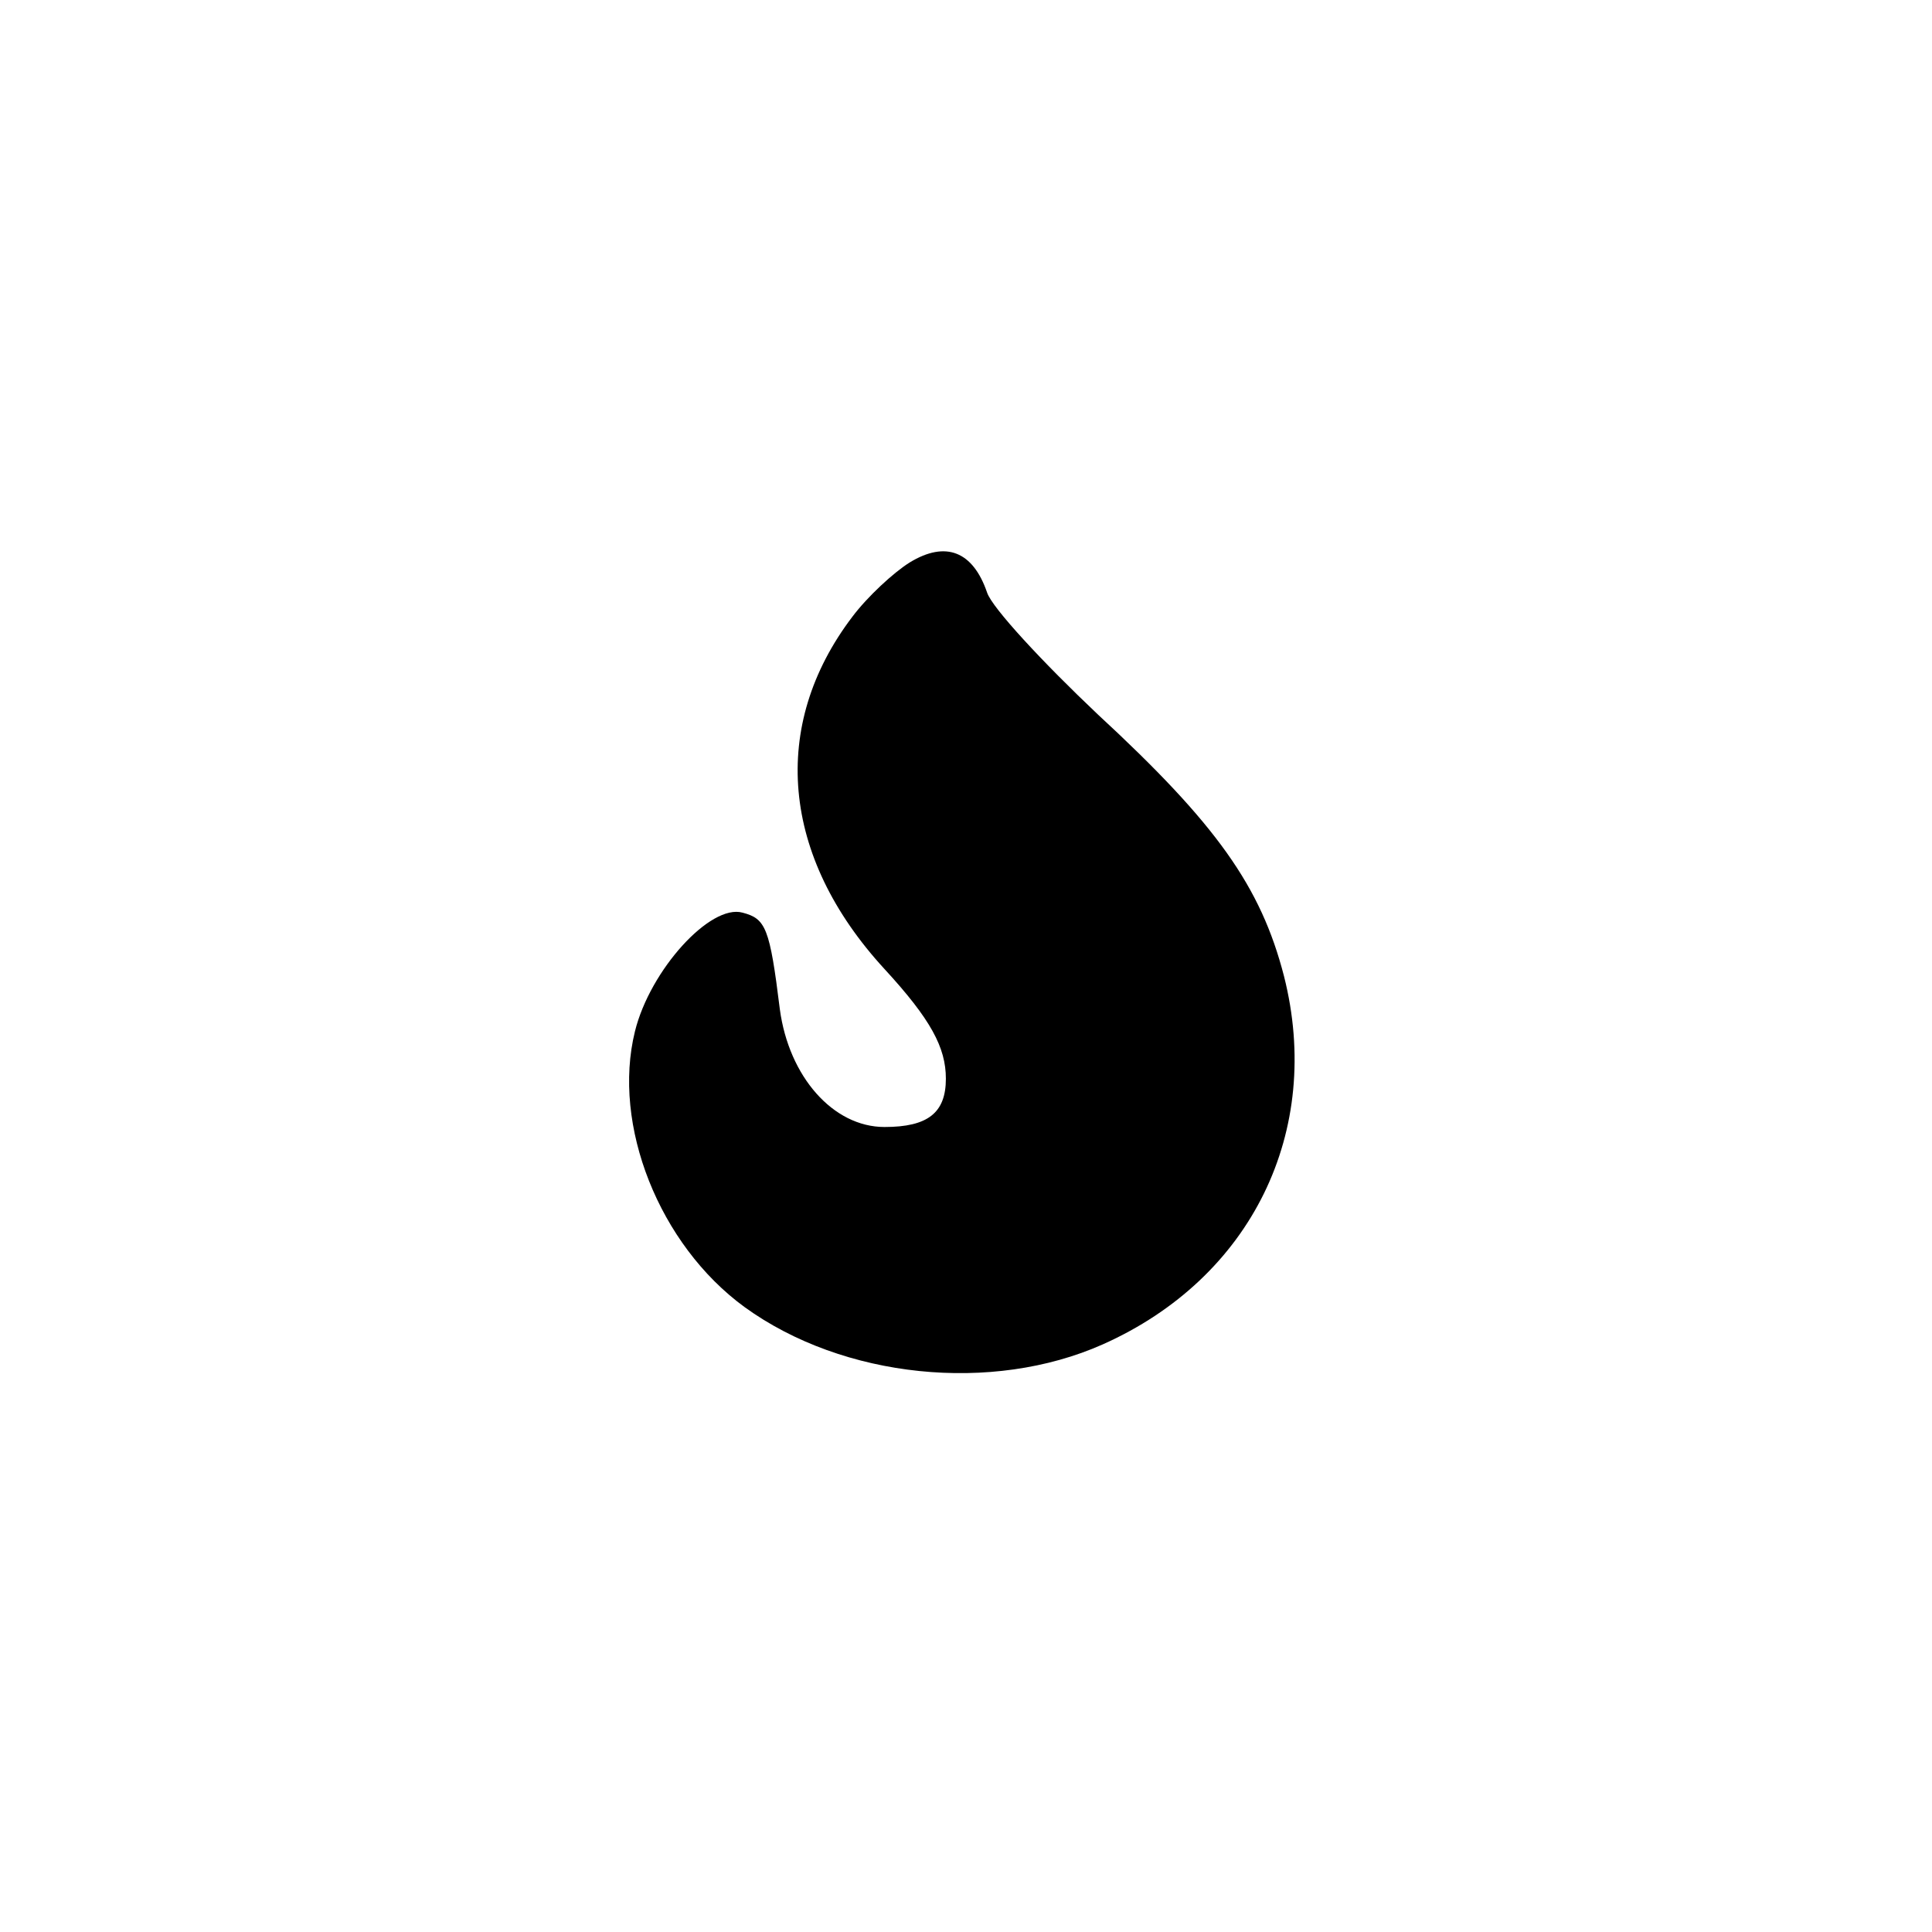 <?xml version="1.0" standalone="no"?>
<!DOCTYPE svg PUBLIC "-//W3C//DTD SVG 20010904//EN"
 "http://www.w3.org/TR/2001/REC-SVG-20010904/DTD/svg10.dtd">
<svg version="1.0" xmlns="http://www.w3.org/2000/svg"
 width="192pt" height="192pt" viewBox="0 0 192 192"
 preserveAspectRatio="xMidYMid meet">
<g transform="translate(0,192) scale(0.1,-0.1)"
fill="#000000" stroke="none">
811 c445 -92 729 -532 635 -987 -62 -301 -295 -546 -601 -630 -91 -26 -329
-26 -420 0 -291 80 -516 305 -596 596 -26 91 -26 329 0 420 120 433 542 692
982 601z"/>
<path d="M904 1361 c-16 -10 -42 -34 -57 -54 -82 -108 -71 -238 32 -350 46
-50 61 -78 61 -109 0 -34 -18 -48 -61 -48 -51 0 -95 50 -104 117 -10 81 -14
90 -37 96 -32 9 -92 -57 -107 -118 -23 -93 24 -212 109 -274 98 -71 246 -86
356 -37 148 66 219 212 180 366 -23 89 -67 151 -185 260 -55 52 -105 106 -110
121 -14 41 -41 52 -77 30z"/>
</g>
</svg>
